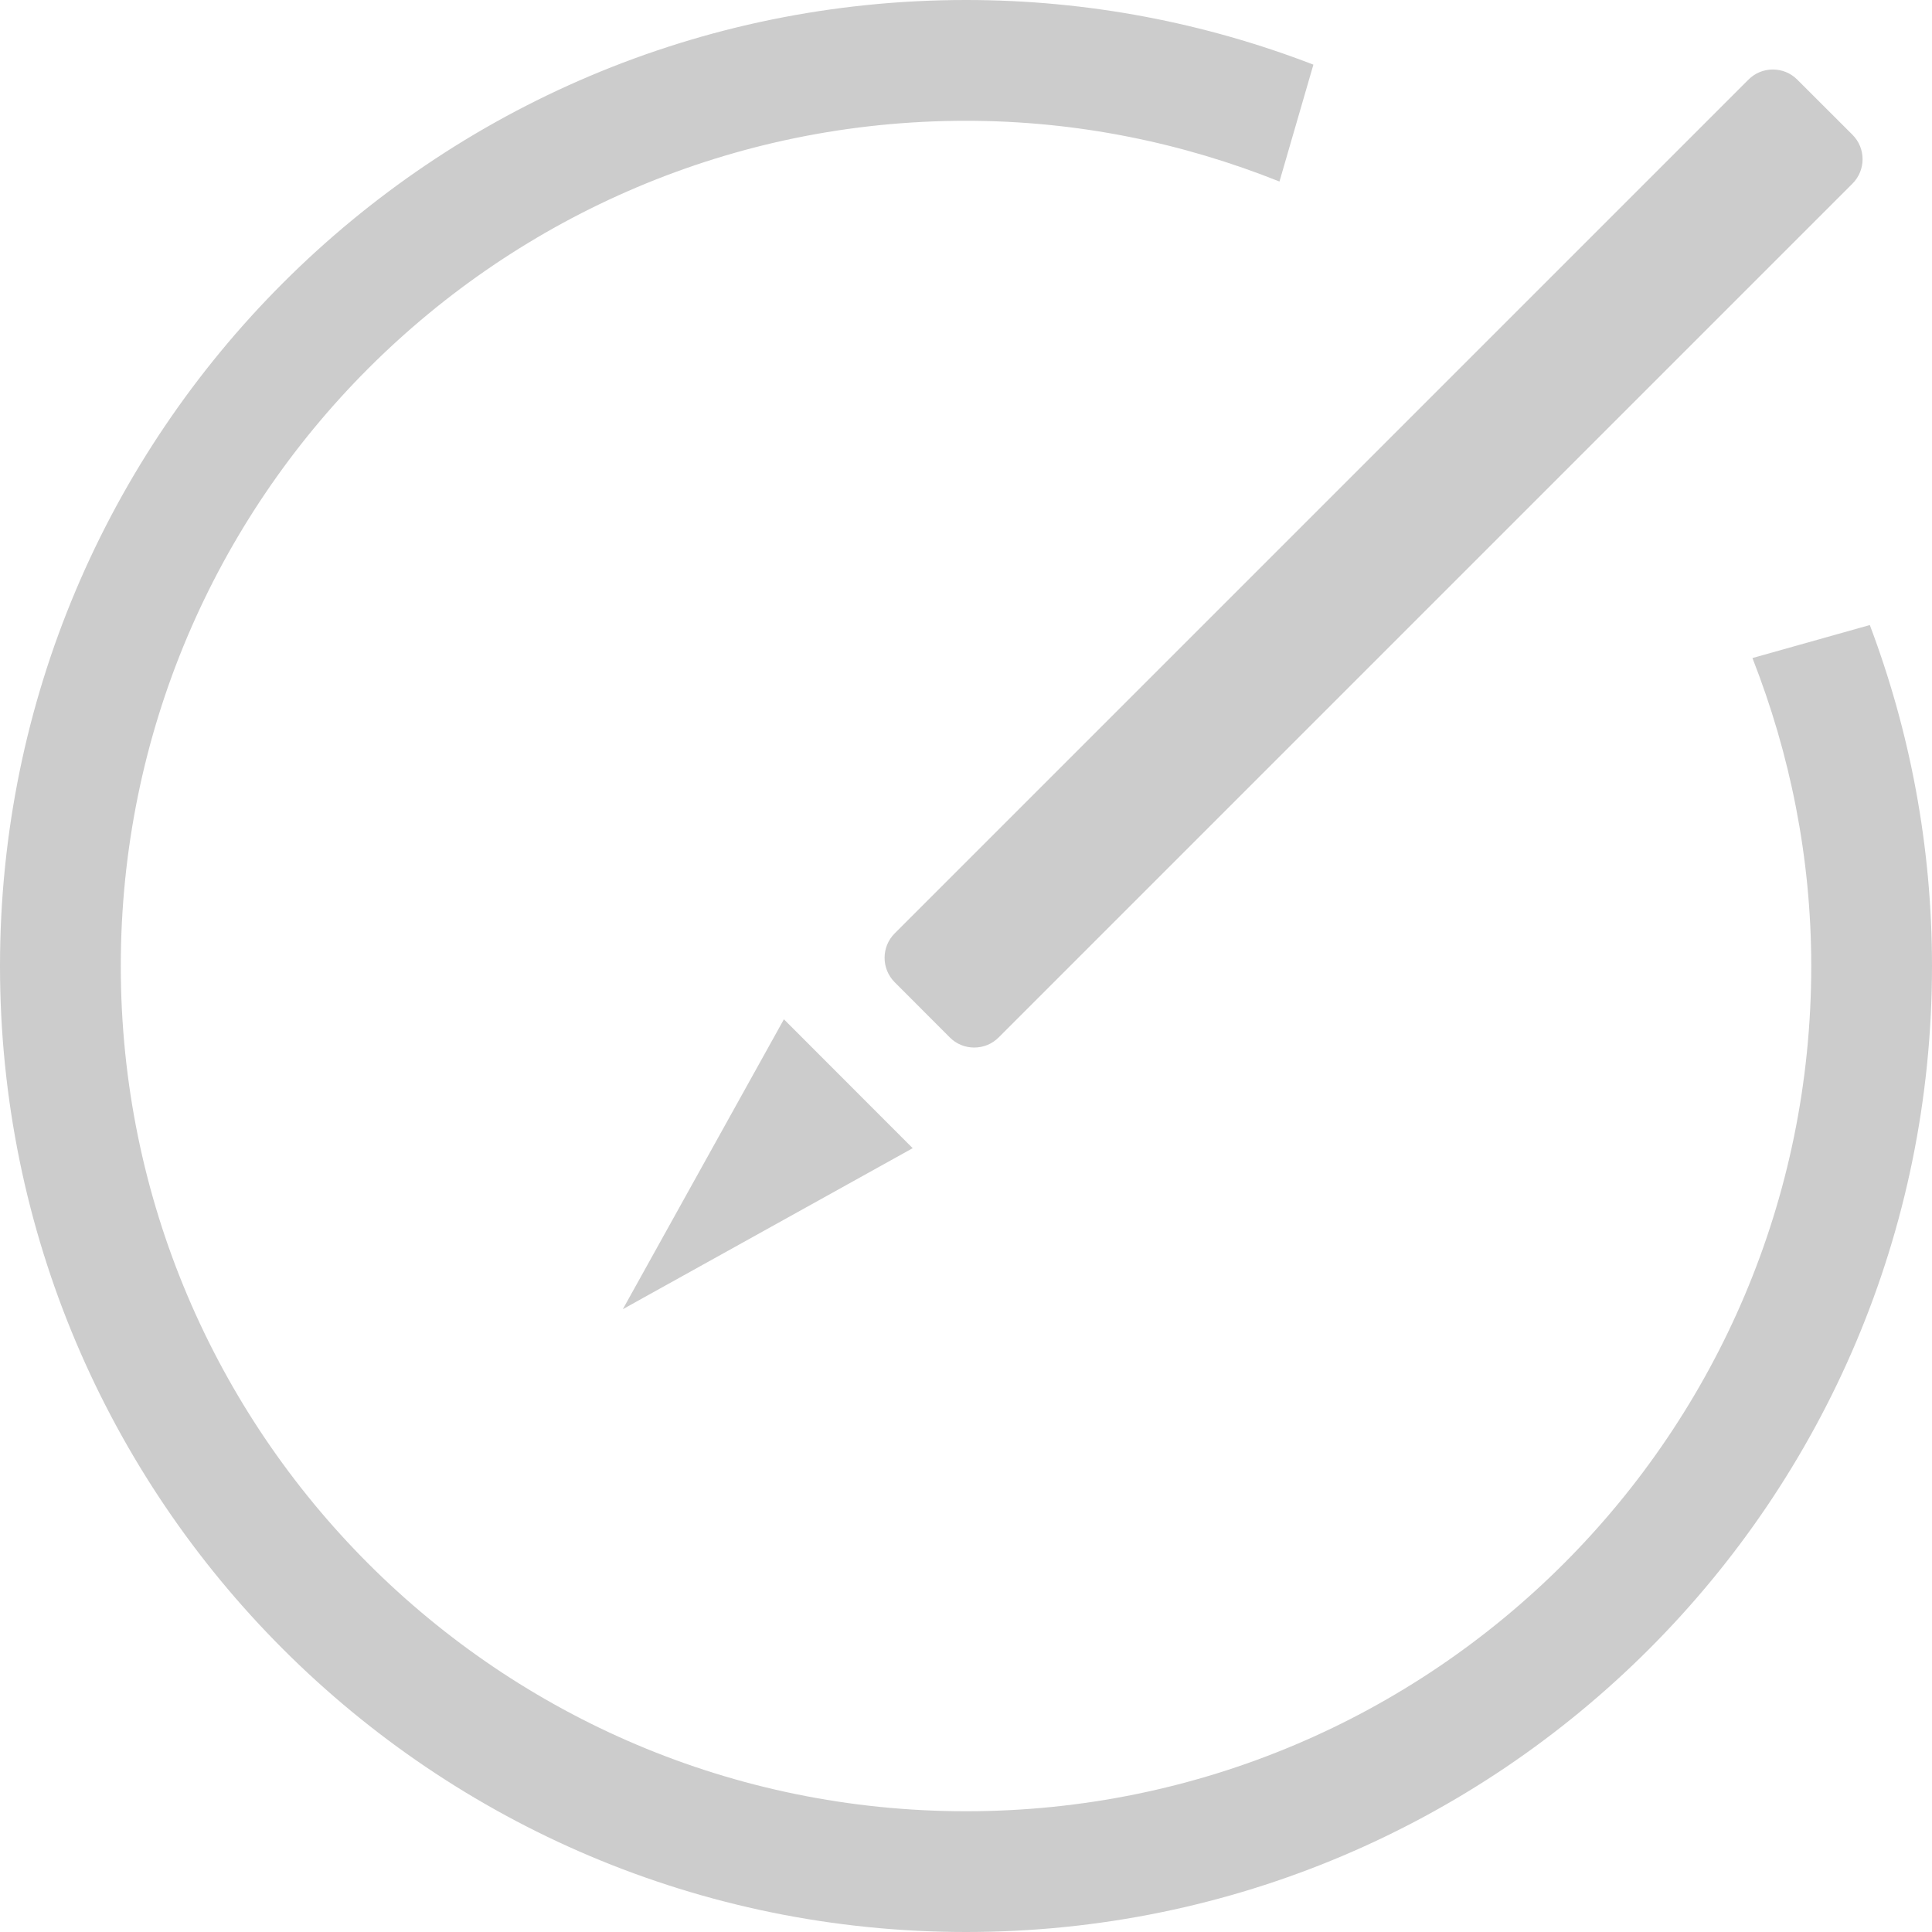 <?xml version="1.0" encoding="UTF-8" standalone="no"?>
<svg width="48px" height="48px" viewBox="0 0 48 48" version="1.1" xmlns="http://www.w3.org/2000/svg" xmlns:xlink="http://www.w3.org/1999/xlink">
    <!-- Generator: Sketch 40 (33762) - http://www.bohemiancoding.com/sketch -->
    <title>编辑</title>
    <desc>Created with Sketch.</desc>
    <defs></defs>
    <g id="Page-1" stroke="none" stroke-width="1" fill="none" fill-rule="evenodd">
        <g id="个人中心_地址管理_地址上限" transform="translate(-661, -884)" fill="#CCCCCC">
            <g id="地址" transform="translate(0, 188)">
                <g id="地址-copy-4" transform="translate(0, 640)">
                    <path d="M709,80.001 C709,77.017 708.45,74.164 707.455,71.529 L704.539,72.349 C705.47,74.724 706,77.297 706,80.001 C706,91.599 696.599,101 685.001,101 C673.403,101 664.001,91.599 664.001,80.001 C664.001,68.404 673.404,59.001 685.001,59.001 C687.755,59.001 690.379,59.547 692.788,60.51 L693.631,57.606 C690.951,56.573 688.045,56 685.001,56 C671.747,56 661,66.747 661,80.001 C661,93.256 671.747,104 685.001,104 C698.256,104 709,93.256 709,80.001 L709,80.001 Z M680.476,81.324 L680.407,81.448 L676.656,88.199 L676.474,88.527 L676.802,88.344 L683.552,84.595 L683.676,84.526 L683.575,84.426 L680.577,81.425 L680.476,81.324 Z M683.227,80.402 L684.598,81.775 C684.759,81.937 684.975,82.026 685.204,82.026 C685.434,82.026 685.649,81.937 685.811,81.775 L707.024,60.562 C707.359,60.227 707.359,59.683 707.024,59.348 L705.652,57.978 C705.49,57.816 705.275,57.727 705.046,57.727 C704.817,57.727 704.602,57.816 704.44,57.978 L683.227,79.191 C682.894,79.525 682.894,80.068 683.227,80.402 L683.227,80.402 Z" id="编辑"></path>
                </g>
            </g>
        </g>
    </g>
</svg>
